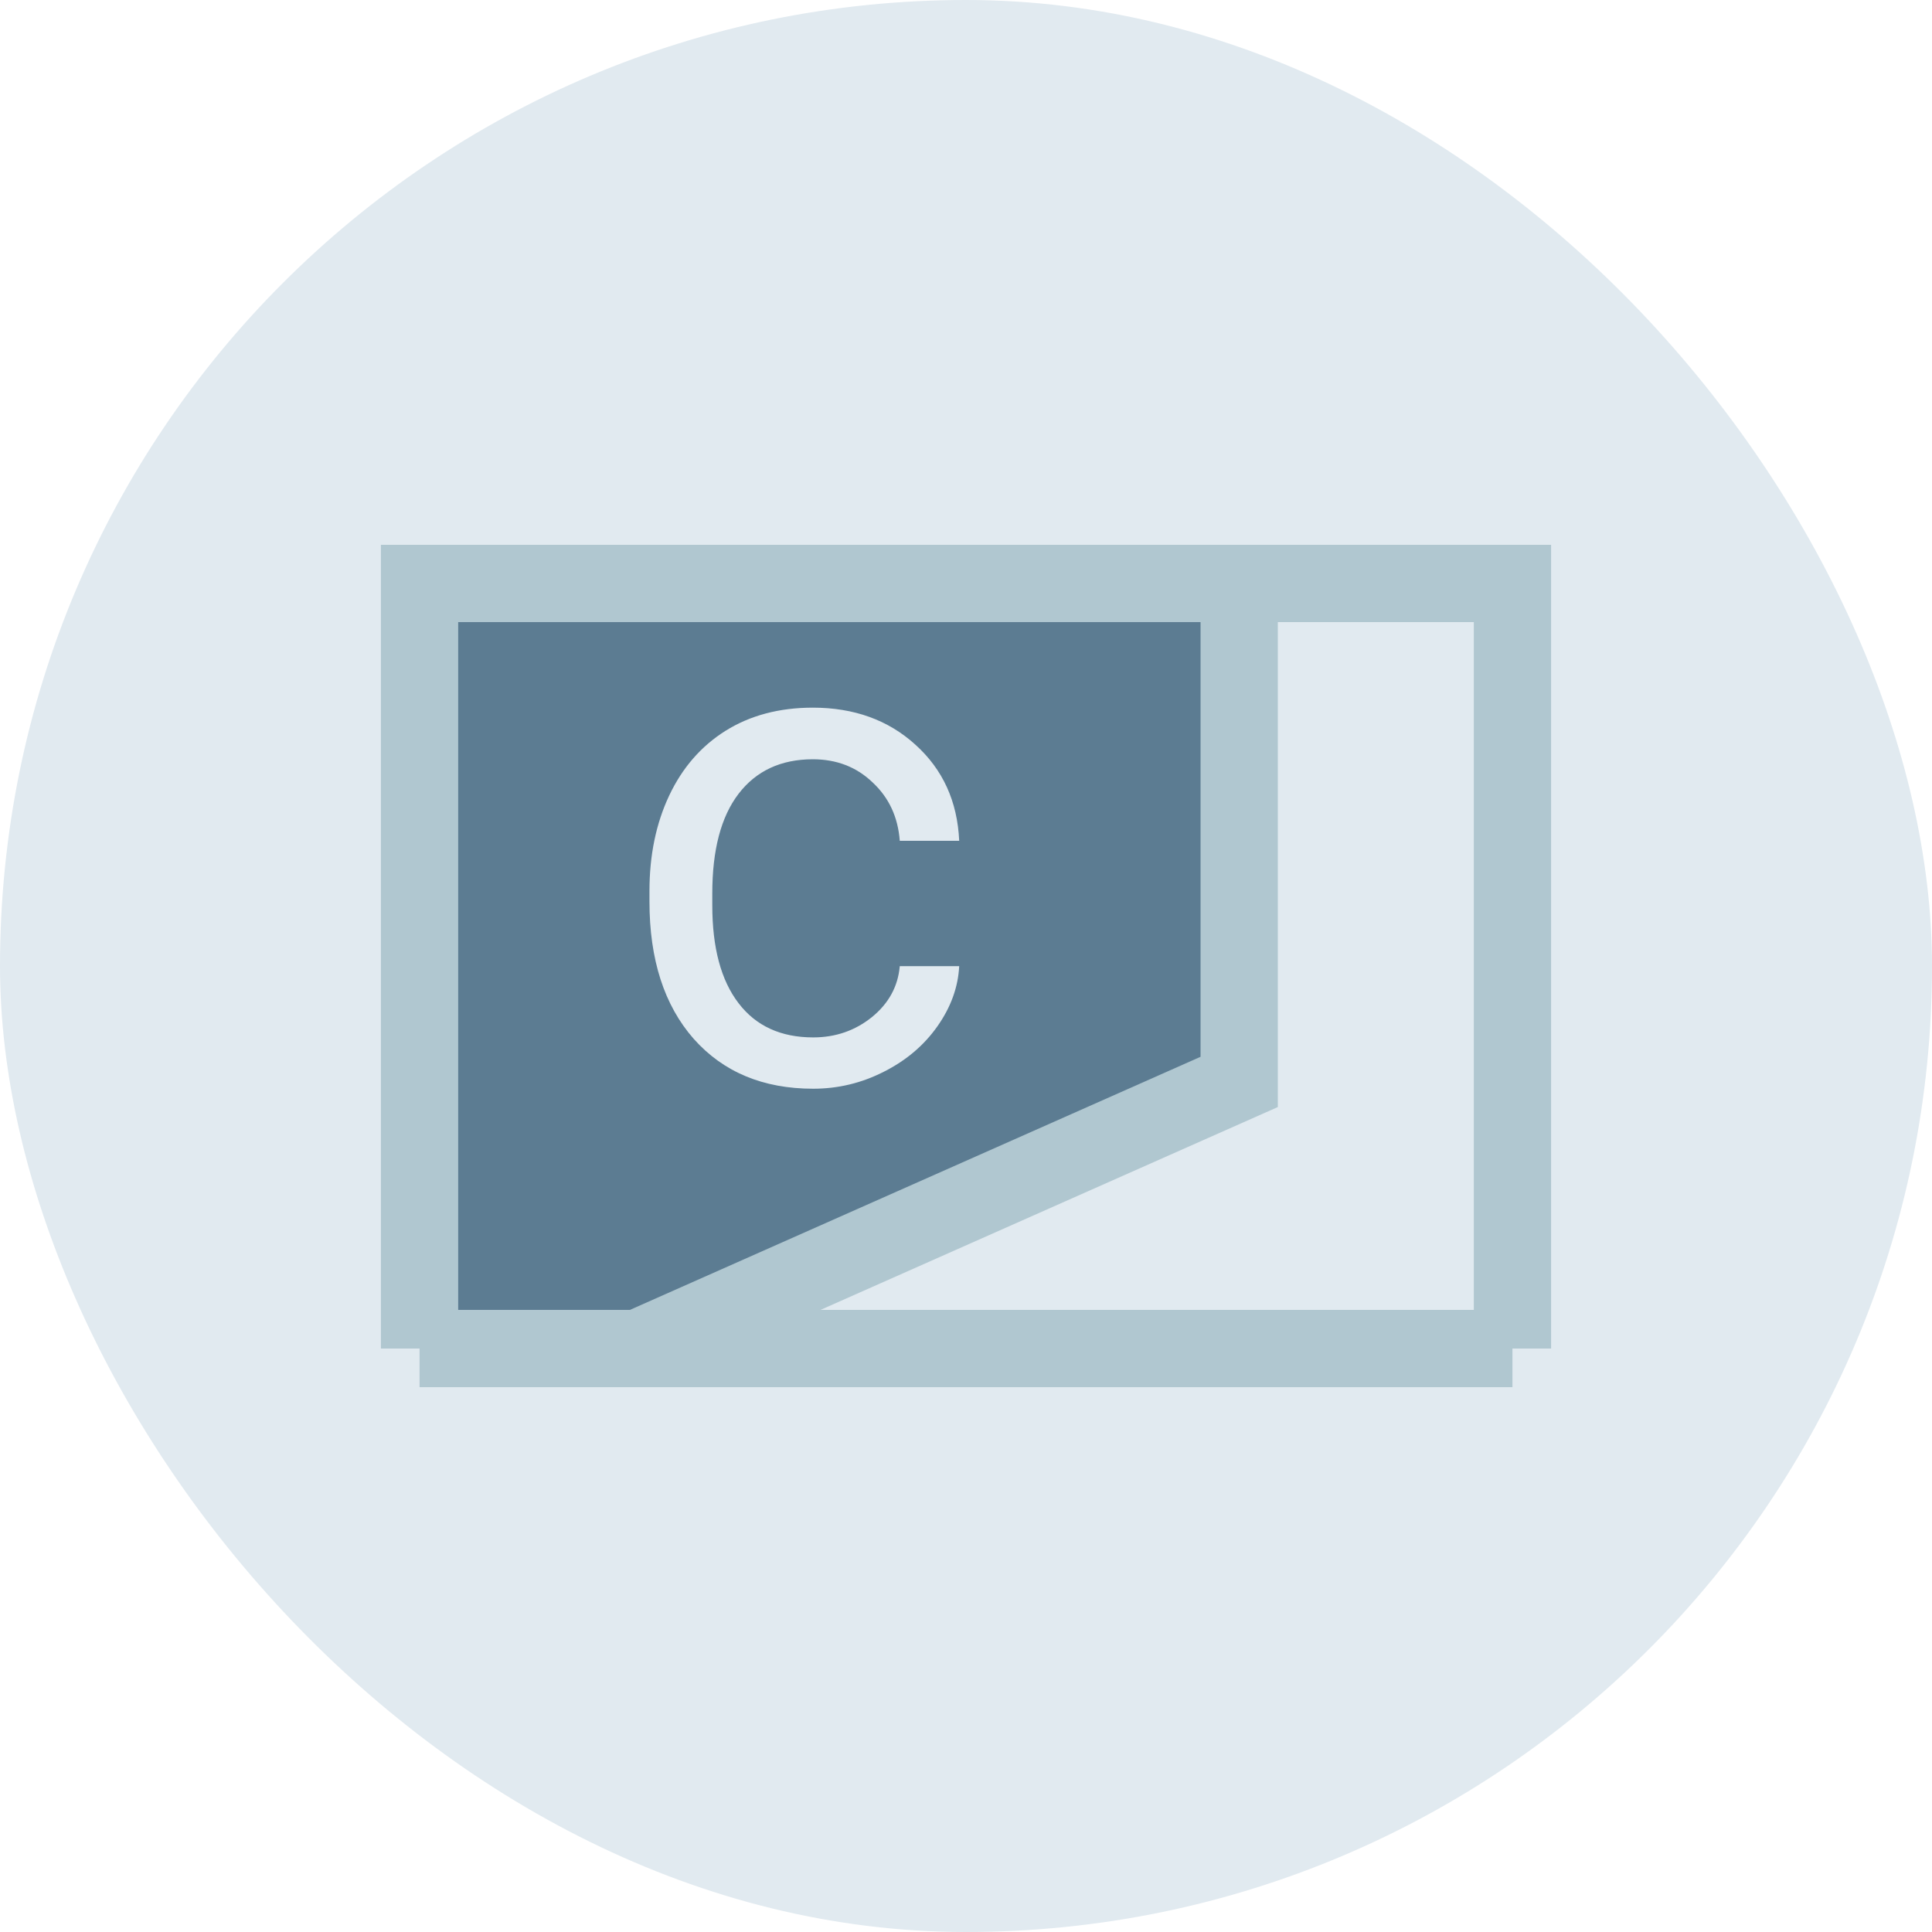 <svg width="25" height="25" viewBox="0 0 25 25" fill="none" xmlns="http://www.w3.org/2000/svg">
<rect width="25" height="25" rx="12.5" fill="#E1EAF0"/>
<path d="M5.429 7.55V17.45H8.257L16.035 14V7.55H5.429Z" fill="#5C7C92"/>
<path d="M5.429 17.45V7.55H16.035M5.429 17.45H19.571M5.429 17.45H8.257M19.571 17.45V7.55H16.035M19.571 17.45H8.257M8.257 17.45L16.035 14V7.55" stroke="#B0C7D0"/>
<path d="M10.523 13.424C10.812 13.424 11.066 13.336 11.283 13.161C11.499 12.985 11.62 12.765 11.643 12.502H12.412C12.398 12.774 12.304 13.033 12.131 13.279C11.958 13.525 11.727 13.722 11.437 13.868C11.149 14.015 10.845 14.088 10.523 14.088C9.875 14.088 9.359 13.873 8.976 13.442C8.595 13.008 8.404 12.416 8.404 11.666V11.53C8.404 11.067 8.489 10.656 8.659 10.295C8.829 9.935 9.072 9.655 9.389 9.456C9.708 9.257 10.085 9.157 10.518 9.157C11.051 9.157 11.494 9.317 11.845 9.636C12.2 9.956 12.389 10.37 12.412 10.88H11.643C11.62 10.572 11.502 10.32 11.291 10.124C11.084 9.925 10.826 9.825 10.518 9.825C10.105 9.825 9.784 9.975 9.556 10.273C9.33 10.569 9.217 10.998 9.217 11.561V11.715C9.217 12.263 9.33 12.685 9.556 12.98C9.781 13.276 10.104 13.424 10.523 13.424Z" fill="#E1EAF0"/>
</svg>

